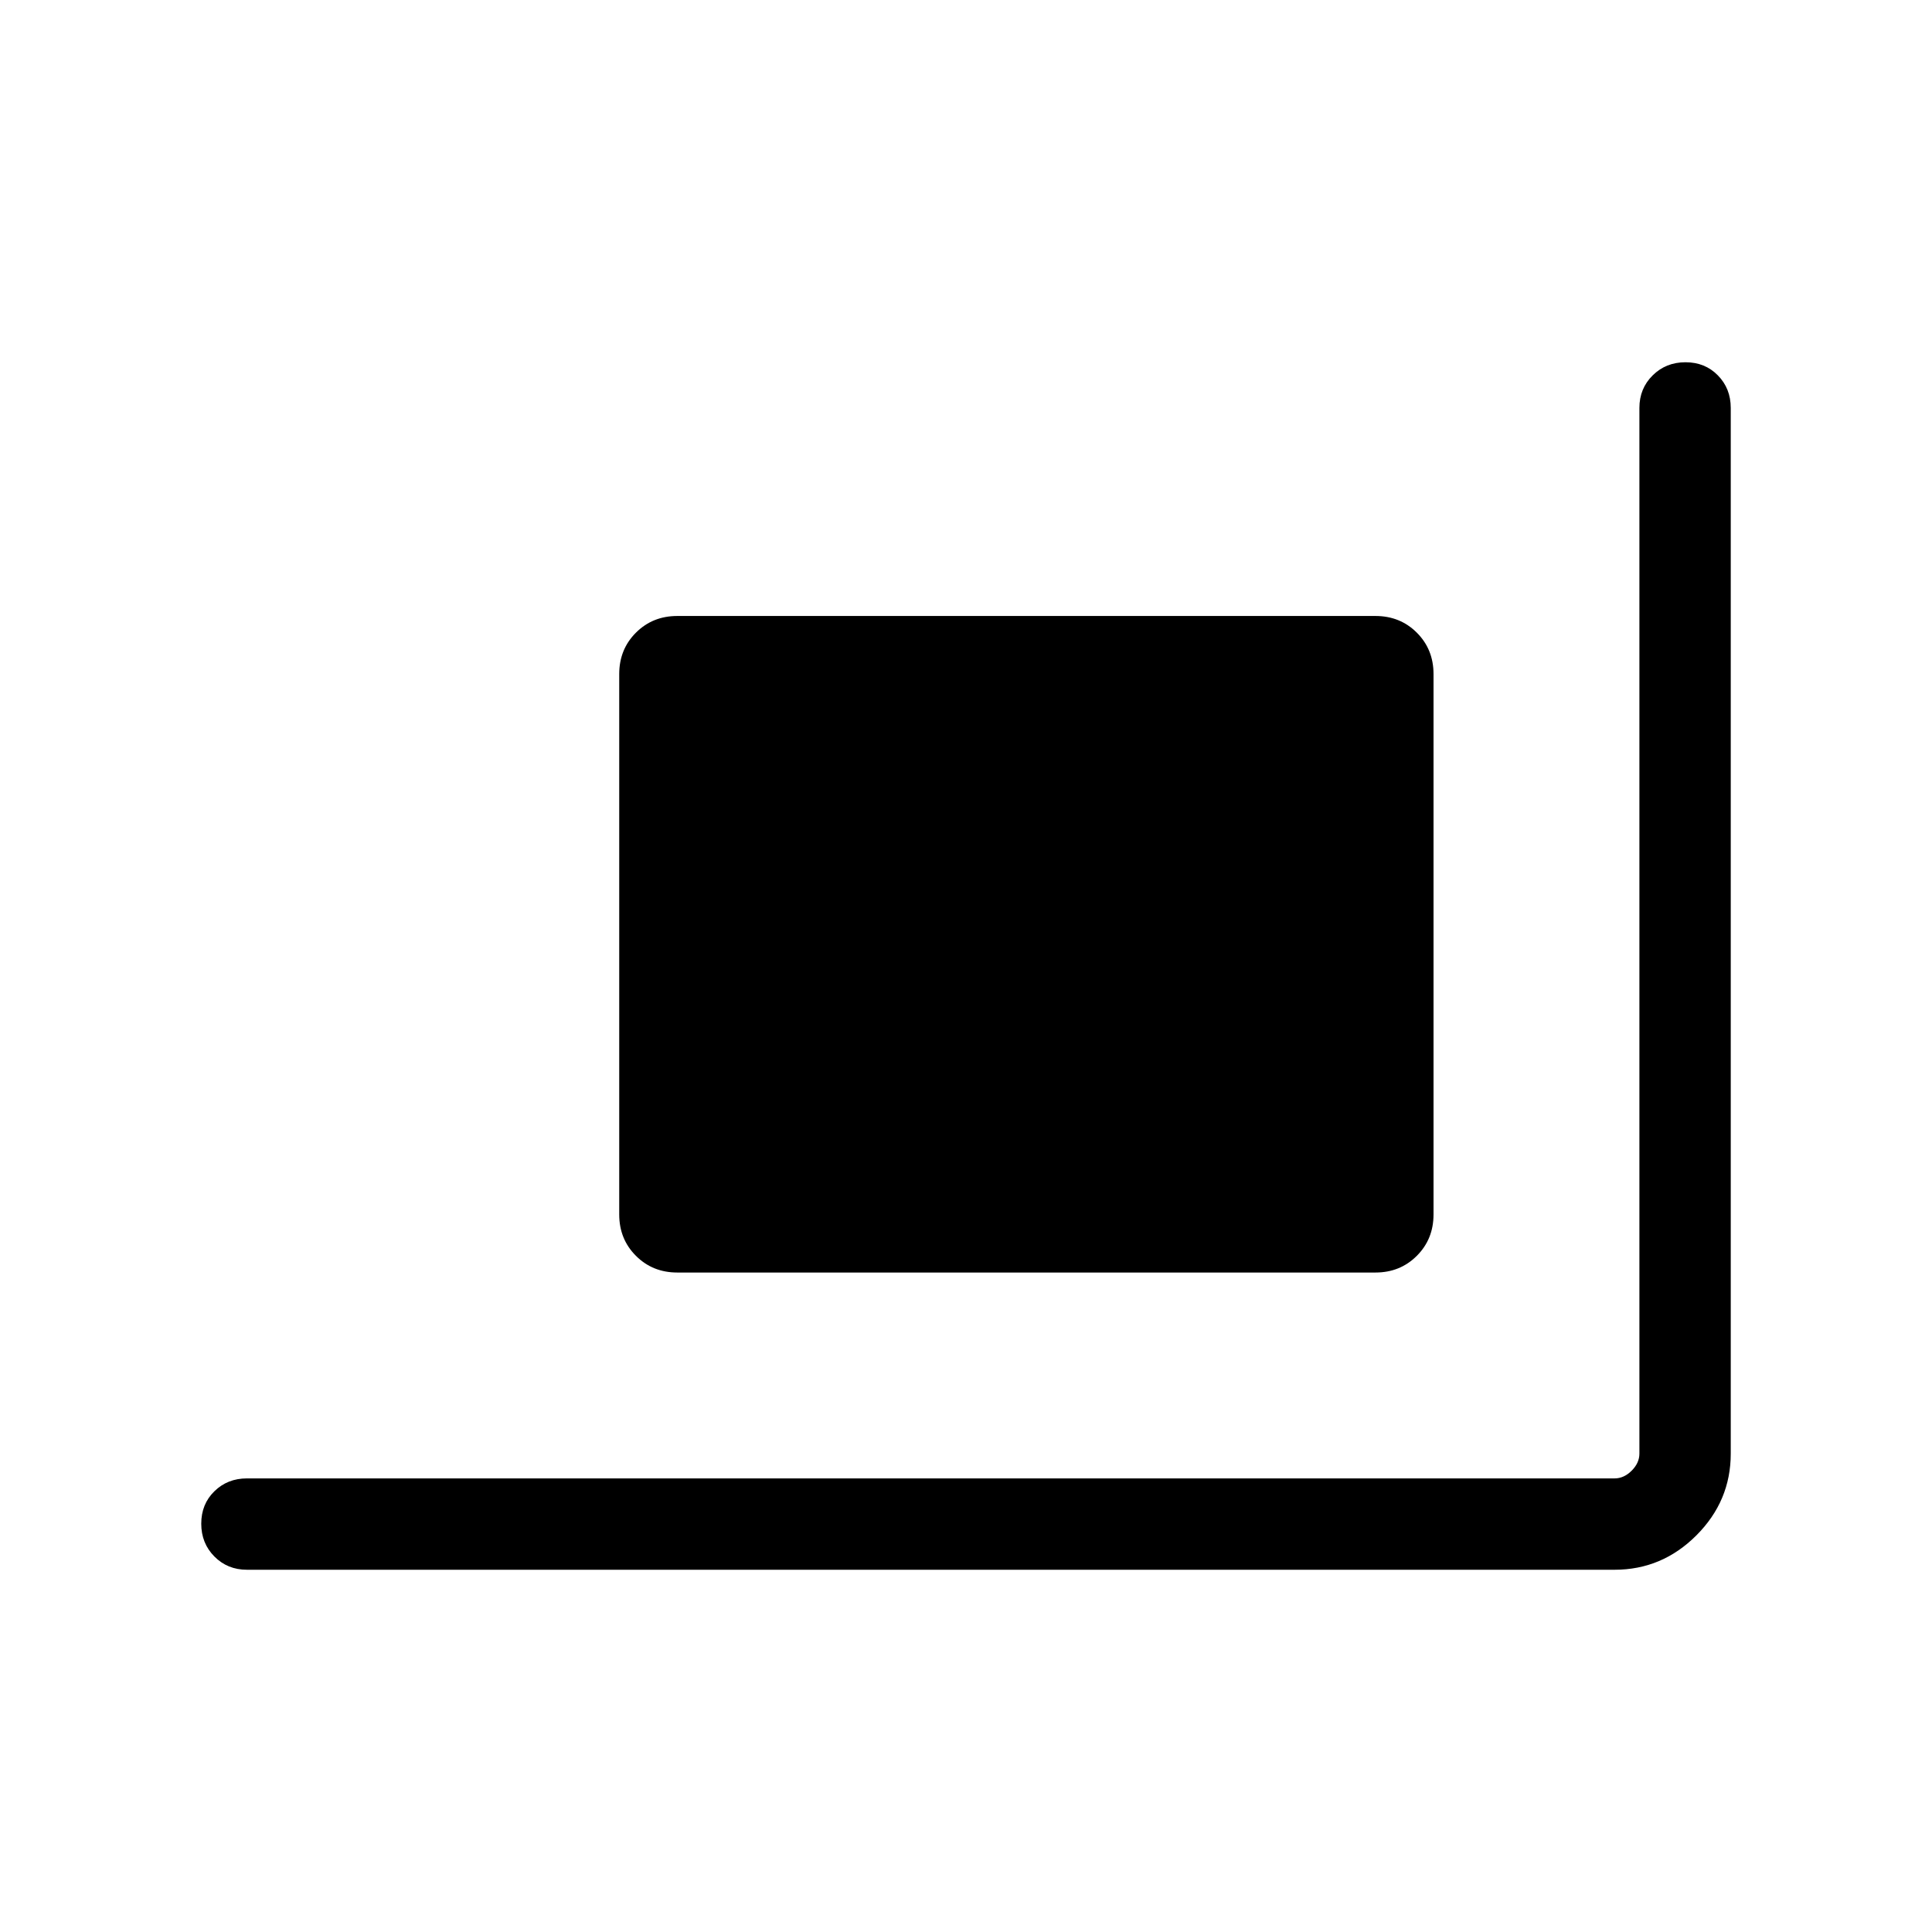 <svg xmlns="http://www.w3.org/2000/svg" width="48" height="48" viewBox="0 -960 960 960"><path d="M336.54-327.69q-12.26 0-20.55-8.3-8.3-8.29-8.3-20.55v-268.54q0-12.26 8.3-20.55 8.29-8.29 20.55-8.29h346.92q12.26 0 20.55 8.29 8.3 8.29 8.3 20.55v268.54q0 12.26-8.3 20.55-8.29 8.3-20.55 8.3H336.54ZM122.69-180q-9.64 0-16.16-6.58-6.53-6.58-6.53-16.31 0-9.73 6.53-16.11 6.52-6.39 16.16-6.39h679.62q4.61 0 8.46-3.84 3.84-3.85 3.84-8.46v-519.62q0-9.64 6.59-16.16 6.58-6.53 16.3-6.53 9.73 0 16.11 6.53 6.39 6.52 6.39 16.16v519.62q0 23.53-17.08 40.61T802.31-180H122.69Z"/></svg>